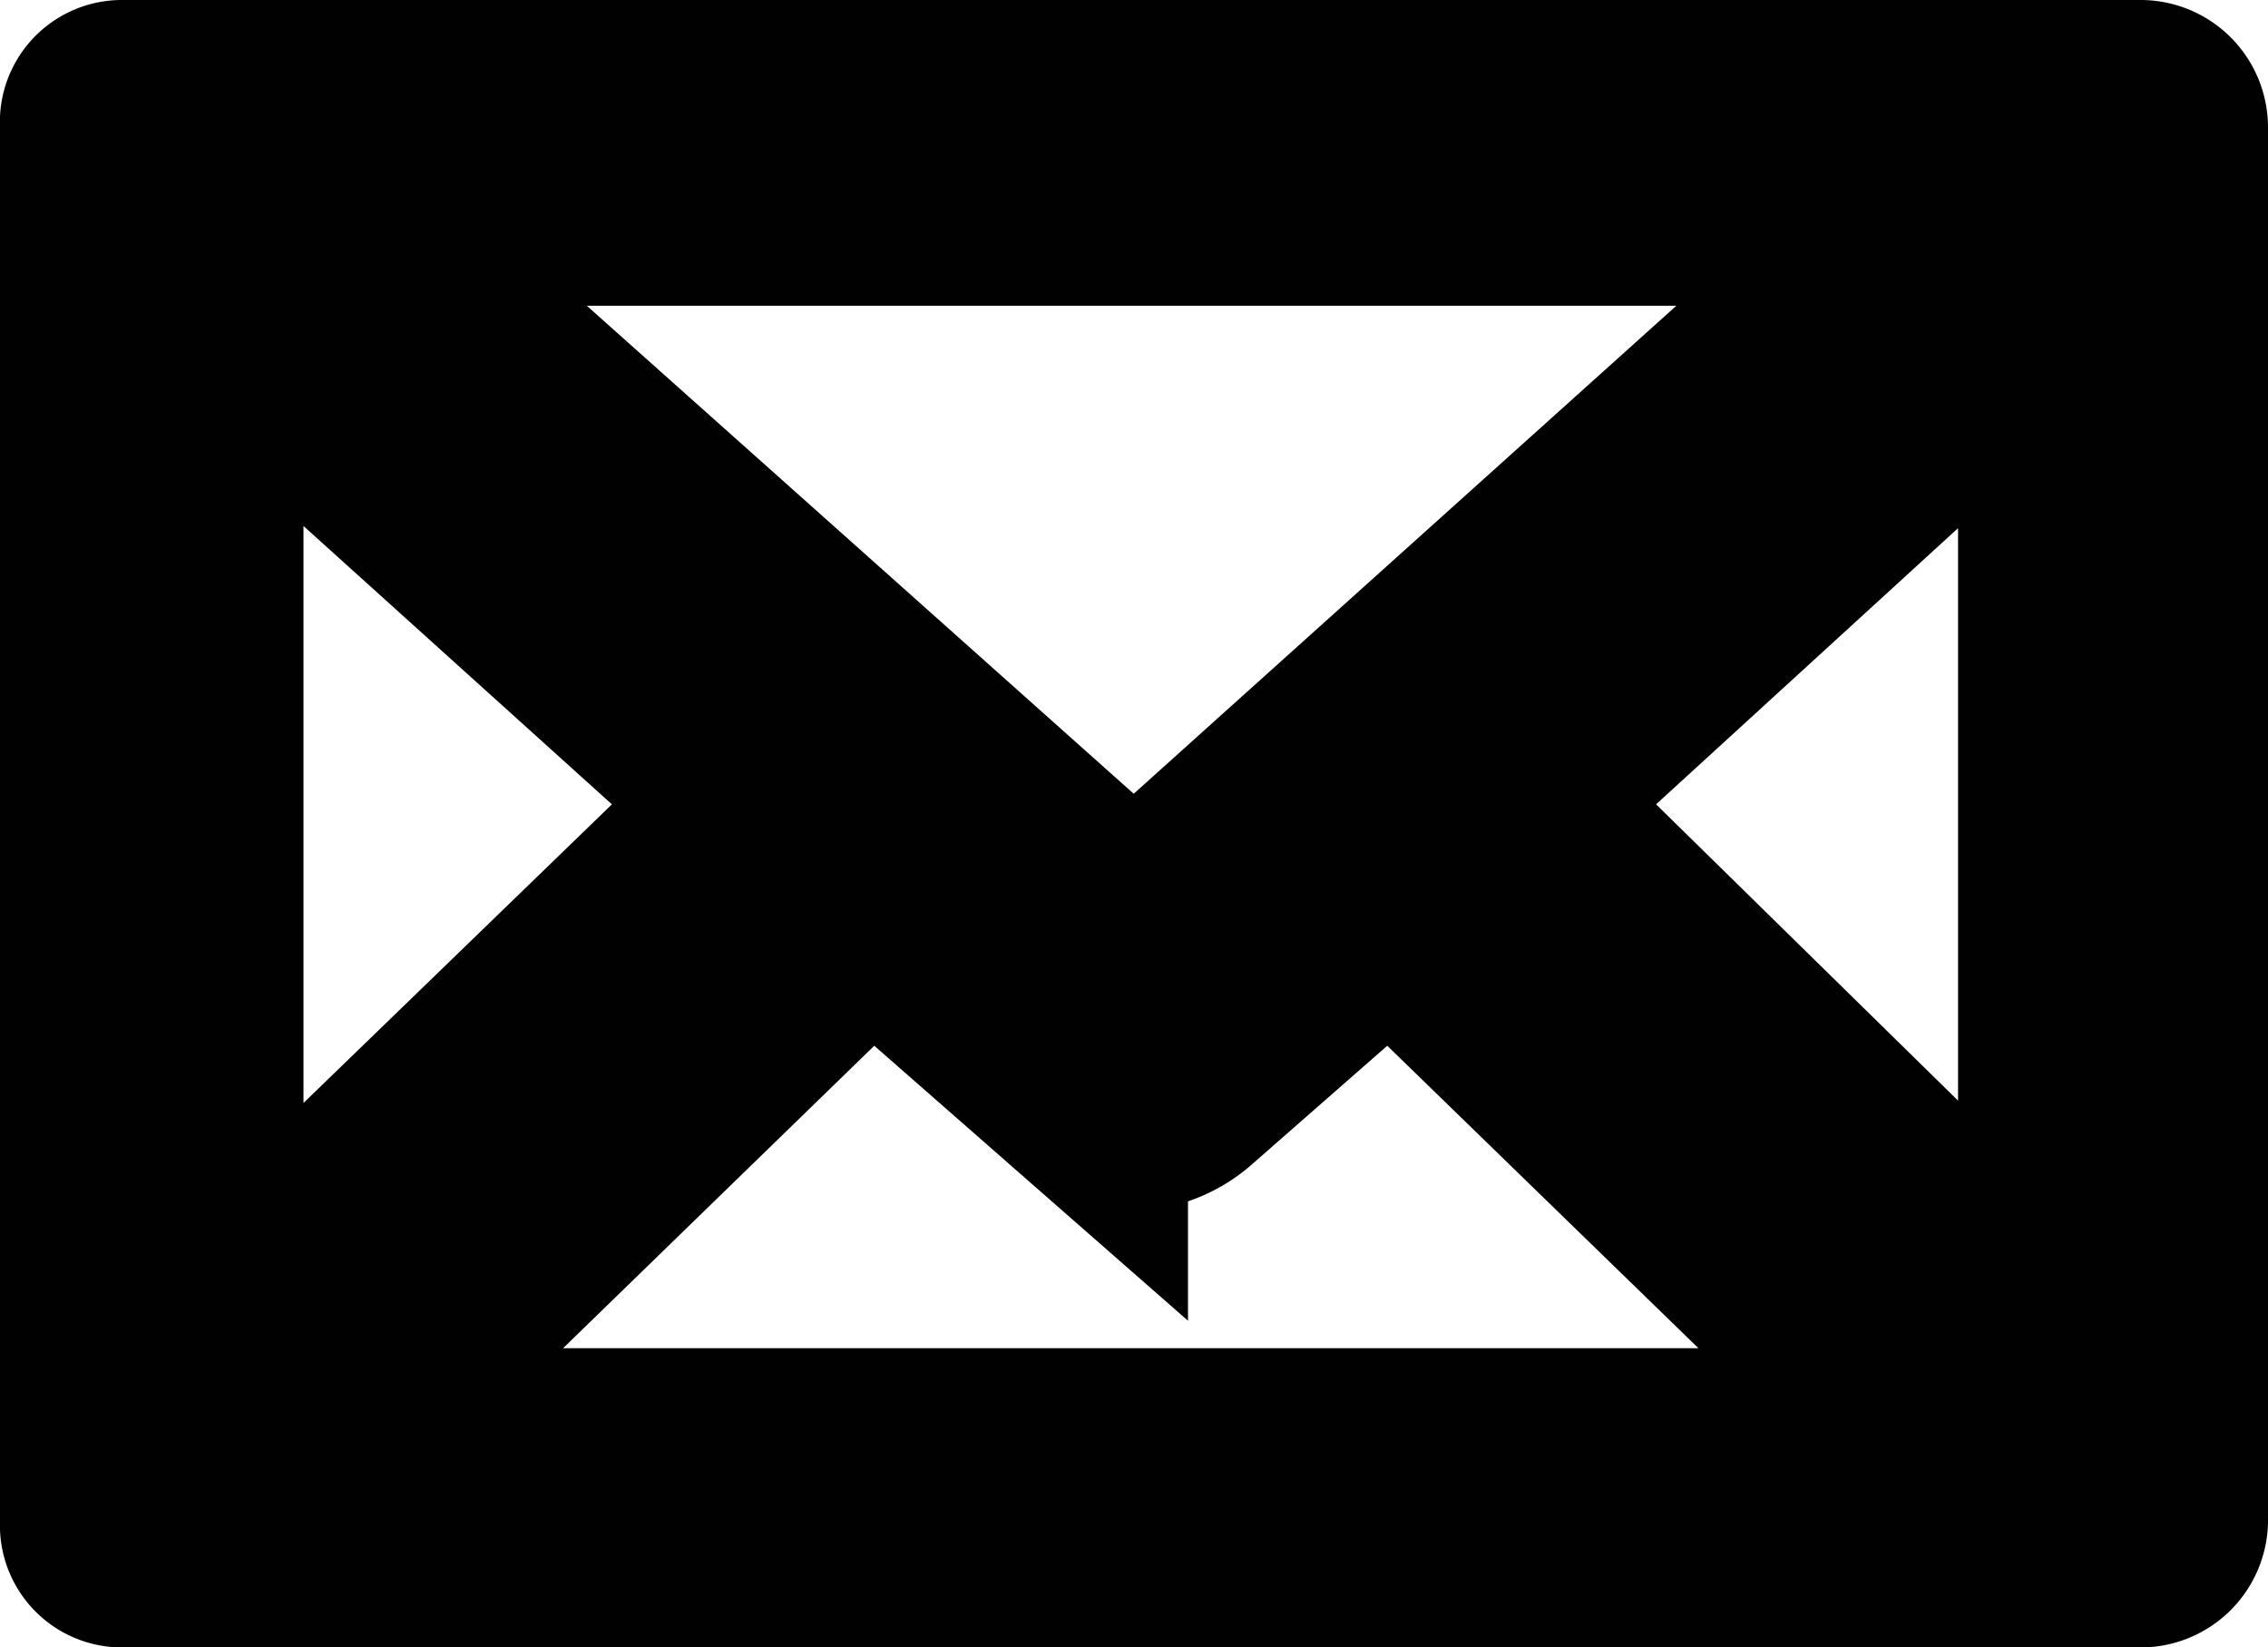 <svg xmlns="http://www.w3.org/2000/svg" xmlns:xlink="http://www.w3.org/1999/xlink" viewBox="0 0 21 15.25"><defs><style>.cls-1,.cls-2,.cls-4,.cls-6{fill:none;}.cls-2{clip-rule:evenodd;}.cls-3{clip-path:url(#clip-path);}.cls-4,.cls-6{stroke:#010101;stroke-miterlimit:10;}.cls-5{clip-path:url(#clip-path-2);}.cls-6{stroke-width:2px;}.cls-7{clip-path:url(#clip-path-4);}.cls-8{clip-path:url(#clip-path-6);}.cls-9{clip-path:url(#clip-path-8);}</style><clipPath id="clip-path" transform="translate(-523.5 -594.5)"><rect class="cls-1" width="1024" height="1024"/></clipPath><clipPath id="clip-path-2" transform="translate(-523.5 -594.5)"><path class="cls-2" d="M542.62,607.07l-5.24-5.16,5.24-4.79Zm-16.24-21h27.24v32H526.38Z"/></clipPath><clipPath id="clip-path-4" transform="translate(-523.5 -594.5)"><path class="cls-2" d="M541.62,596.33,534,603.19l-7.69-6.86Zm-26.31-11h37.31v28.86H515.31Z"/></clipPath><clipPath id="clip-path-6" transform="translate(-523.5 -594.5)"><path class="cls-2" d="M525.31,597.12l5.31,4.79-5.31,5.16Zm-11-11h27.31v32H514.31Z"/></clipPath><clipPath id="clip-path-8" transform="translate(-523.5 -594.5)"><path class="cls-2" d="M531.56,602.82l1.94,1.7a.72.72,0,0,0,.5.19.74.74,0,0,0,.44-.19l1.94-1.7,5.31,5.16H526.25Zm-16.31-11h37.44V619H515.25Z"/></clipPath></defs><title>EmailAsset 4</title><g id="Layer_2" data-name="Layer 2"><g id="Layer_1-2" data-name="Layer 1"><g class="cls-3"><path class="cls-4" d="M543.31,595H524.62a.63.63,0,0,0-.62.67v12.92a.63.63,0,0,0,.62.66h18.69a.68.68,0,0,0,.69-.66V595.67A.68.68,0,0,0,543.31,595Z" transform="translate(-523.5 -594.5)"/></g><g class="cls-5"><g class="cls-3"><polygon class="cls-6" points="19.13 12.57 13.88 7.42 19.13 2.62 19.13 12.57"/></g></g><g class="cls-7"><g class="cls-3"><polygon class="cls-6" points="18.13 1.83 10.5 8.69 2.81 1.83 18.13 1.83"/></g></g><g class="cls-8"><g class="cls-3"><polygon class="cls-6" points="1.81 2.62 7.13 7.42 1.81 12.57 1.81 2.62"/></g></g><g class="cls-9"><g class="cls-3"><path class="cls-6" d="M531.56,602.82l1.94,1.7a.72.72,0,0,0,.5.19.74.74,0,0,0,.44-.19l1.94-1.7,5.31,5.16H526.25Z" transform="translate(-523.5 -594.5)"/></g></g></g></g></svg>